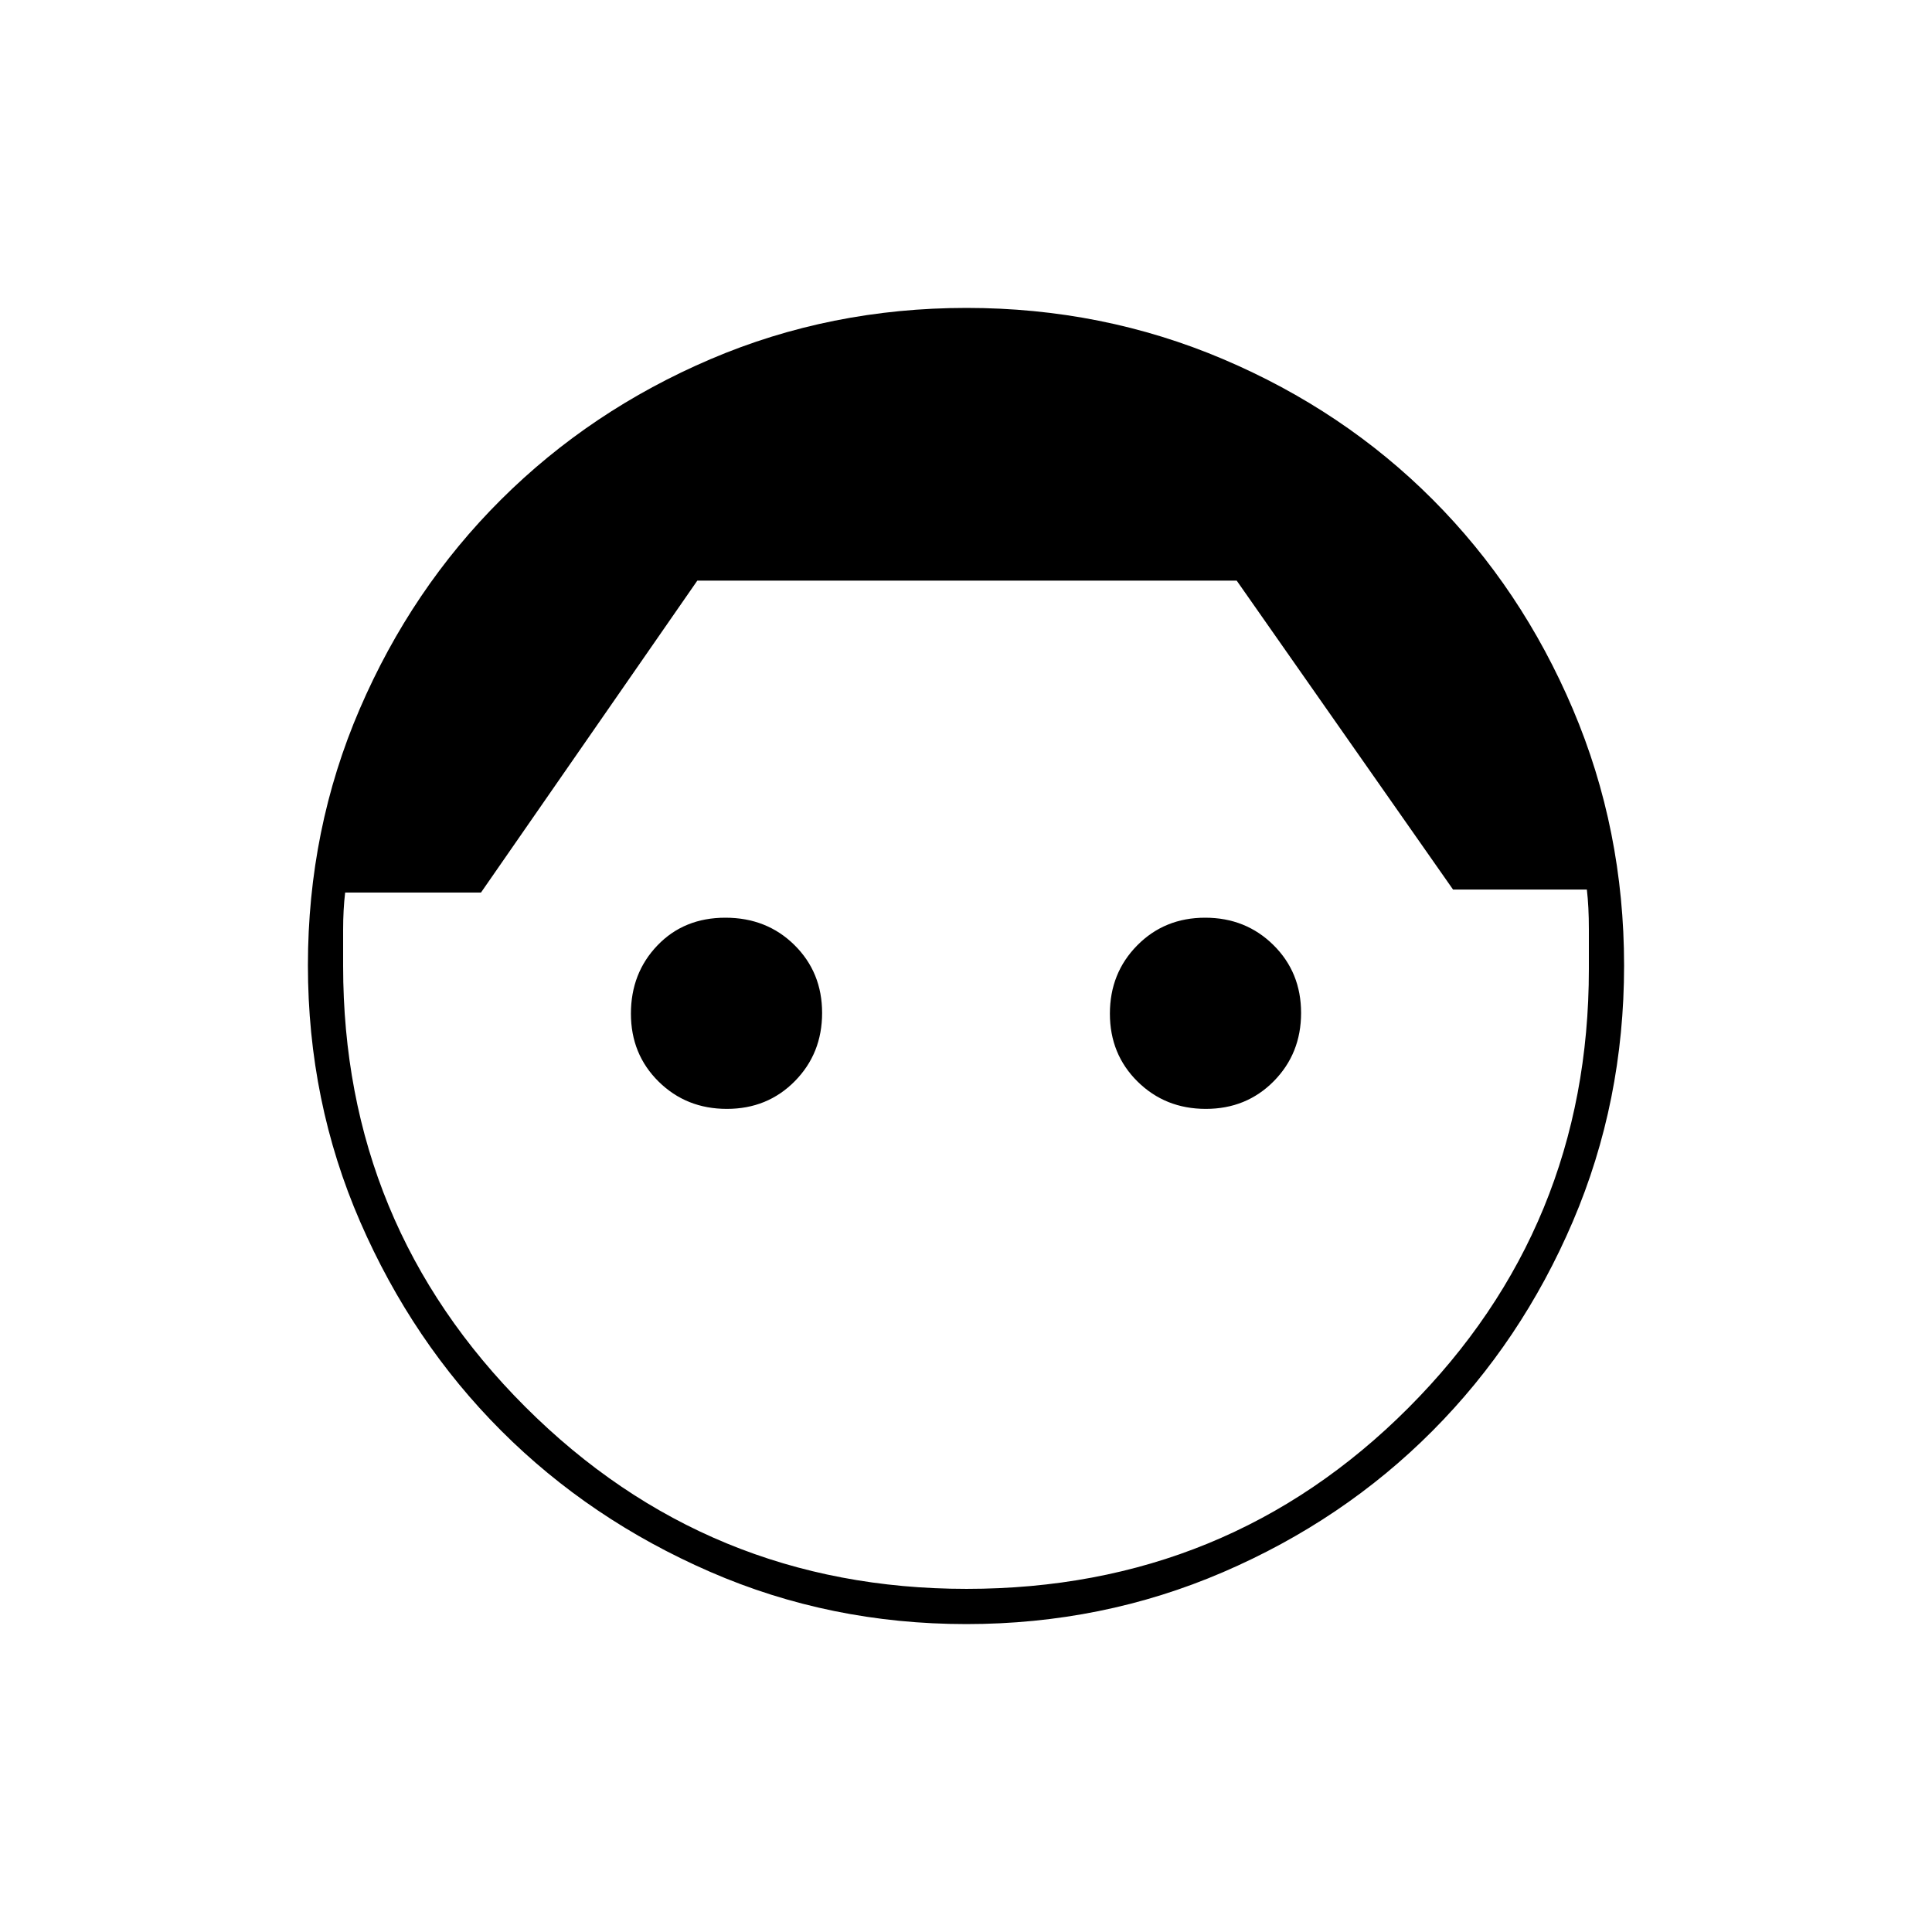 <svg xmlns="http://www.w3.org/2000/svg" height="20" viewBox="0 -960 960 960" width="20"><path d="M480.16-153q-67.65 0-127.32-25.97-59.67-25.96-103.8-70.11-44.12-44.15-70.08-103.84Q153-412.61 153-480.33q0-67.67 25.76-127.43 25.76-59.75 70.23-104.02 44.47-44.28 104.05-69.75Q412.63-807 480.28-807q67.59 0 127.51 25.47 59.93 25.47 104.11 69.75 44.18 44.27 69.64 104.15Q807-547.76 807-480.22q0 67.59-25.47 127.18-25.47 59.58-69.75 104.05-44.27 44.47-104.15 70.23Q547.76-153 480.16-153Zm.12-17.5q129.72 0 219.47-89.87 89.75-89.88 89.75-218.12v-19.76q0-11.25-1-19.75H722L614.5-671.5h-268L239-516.5h-67.5q-1 8.5-1 18.5v18q0 128.62 90.51 219.06 90.52 90.44 219.27 90.44ZM361.17-409q-20.17 0-33.92-13.58t-13.75-33.75q0-20.17 13.19-33.92Q339.89-504 360.44-504q20.56 0 34.31 13.58 13.75 13.58 13.75 33.75t-13.58 33.92Q381.34-409 361.17-409Zm238 0q-20.17 0-33.92-13.58t-13.75-33.75q0-20.17 13.58-33.92T598.83-504q20.17 0 33.92 13.58t13.75 33.75q0 20.17-13.58 33.92T599.17-409Z"/></svg>